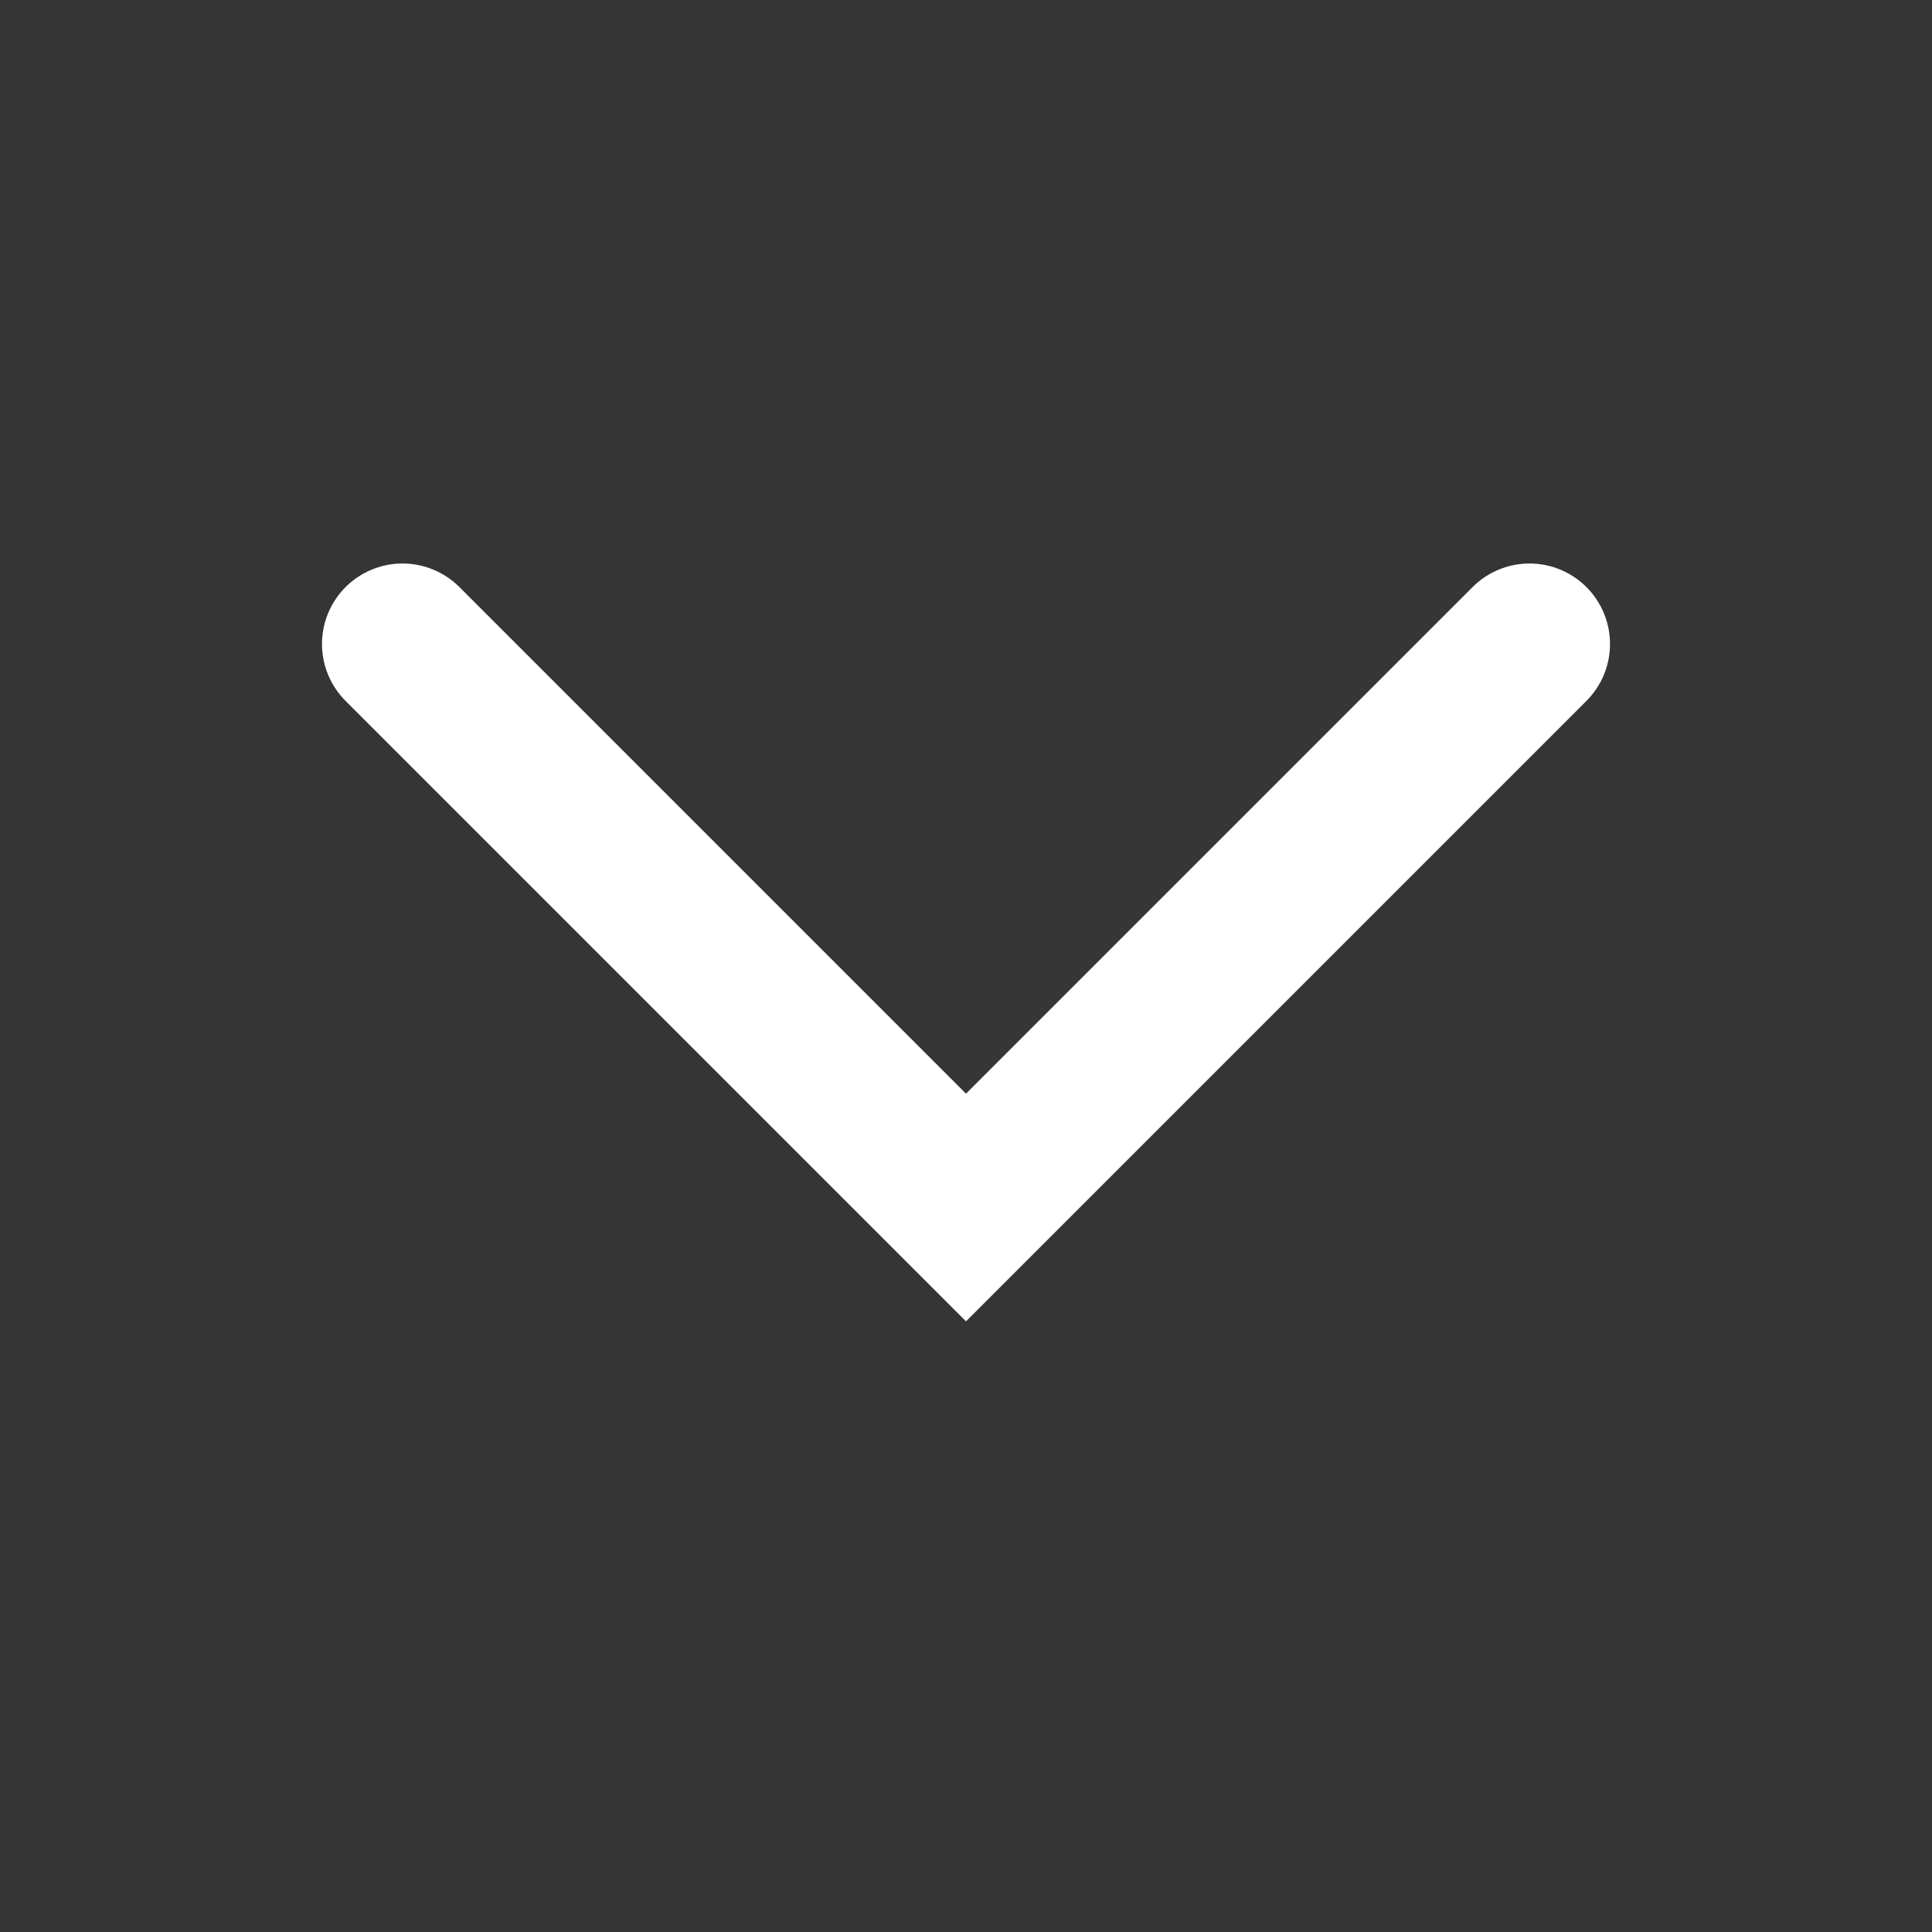 <svg width="24" height="24" viewBox="0 0 24 24" fill="none" xmlns="http://www.w3.org/2000/svg">
<rect x="0" y="0" width="24" height="24" fill="#333333" stroke="none"/>
<rect opacity="0.01" x="24" width="24" height="24" transform="rotate(90 24 0)" fill="white"/>
<path d="M5 8L12 15L19 8" stroke="white" stroke-width="2" stroke-linecap="round"/>
</svg>
